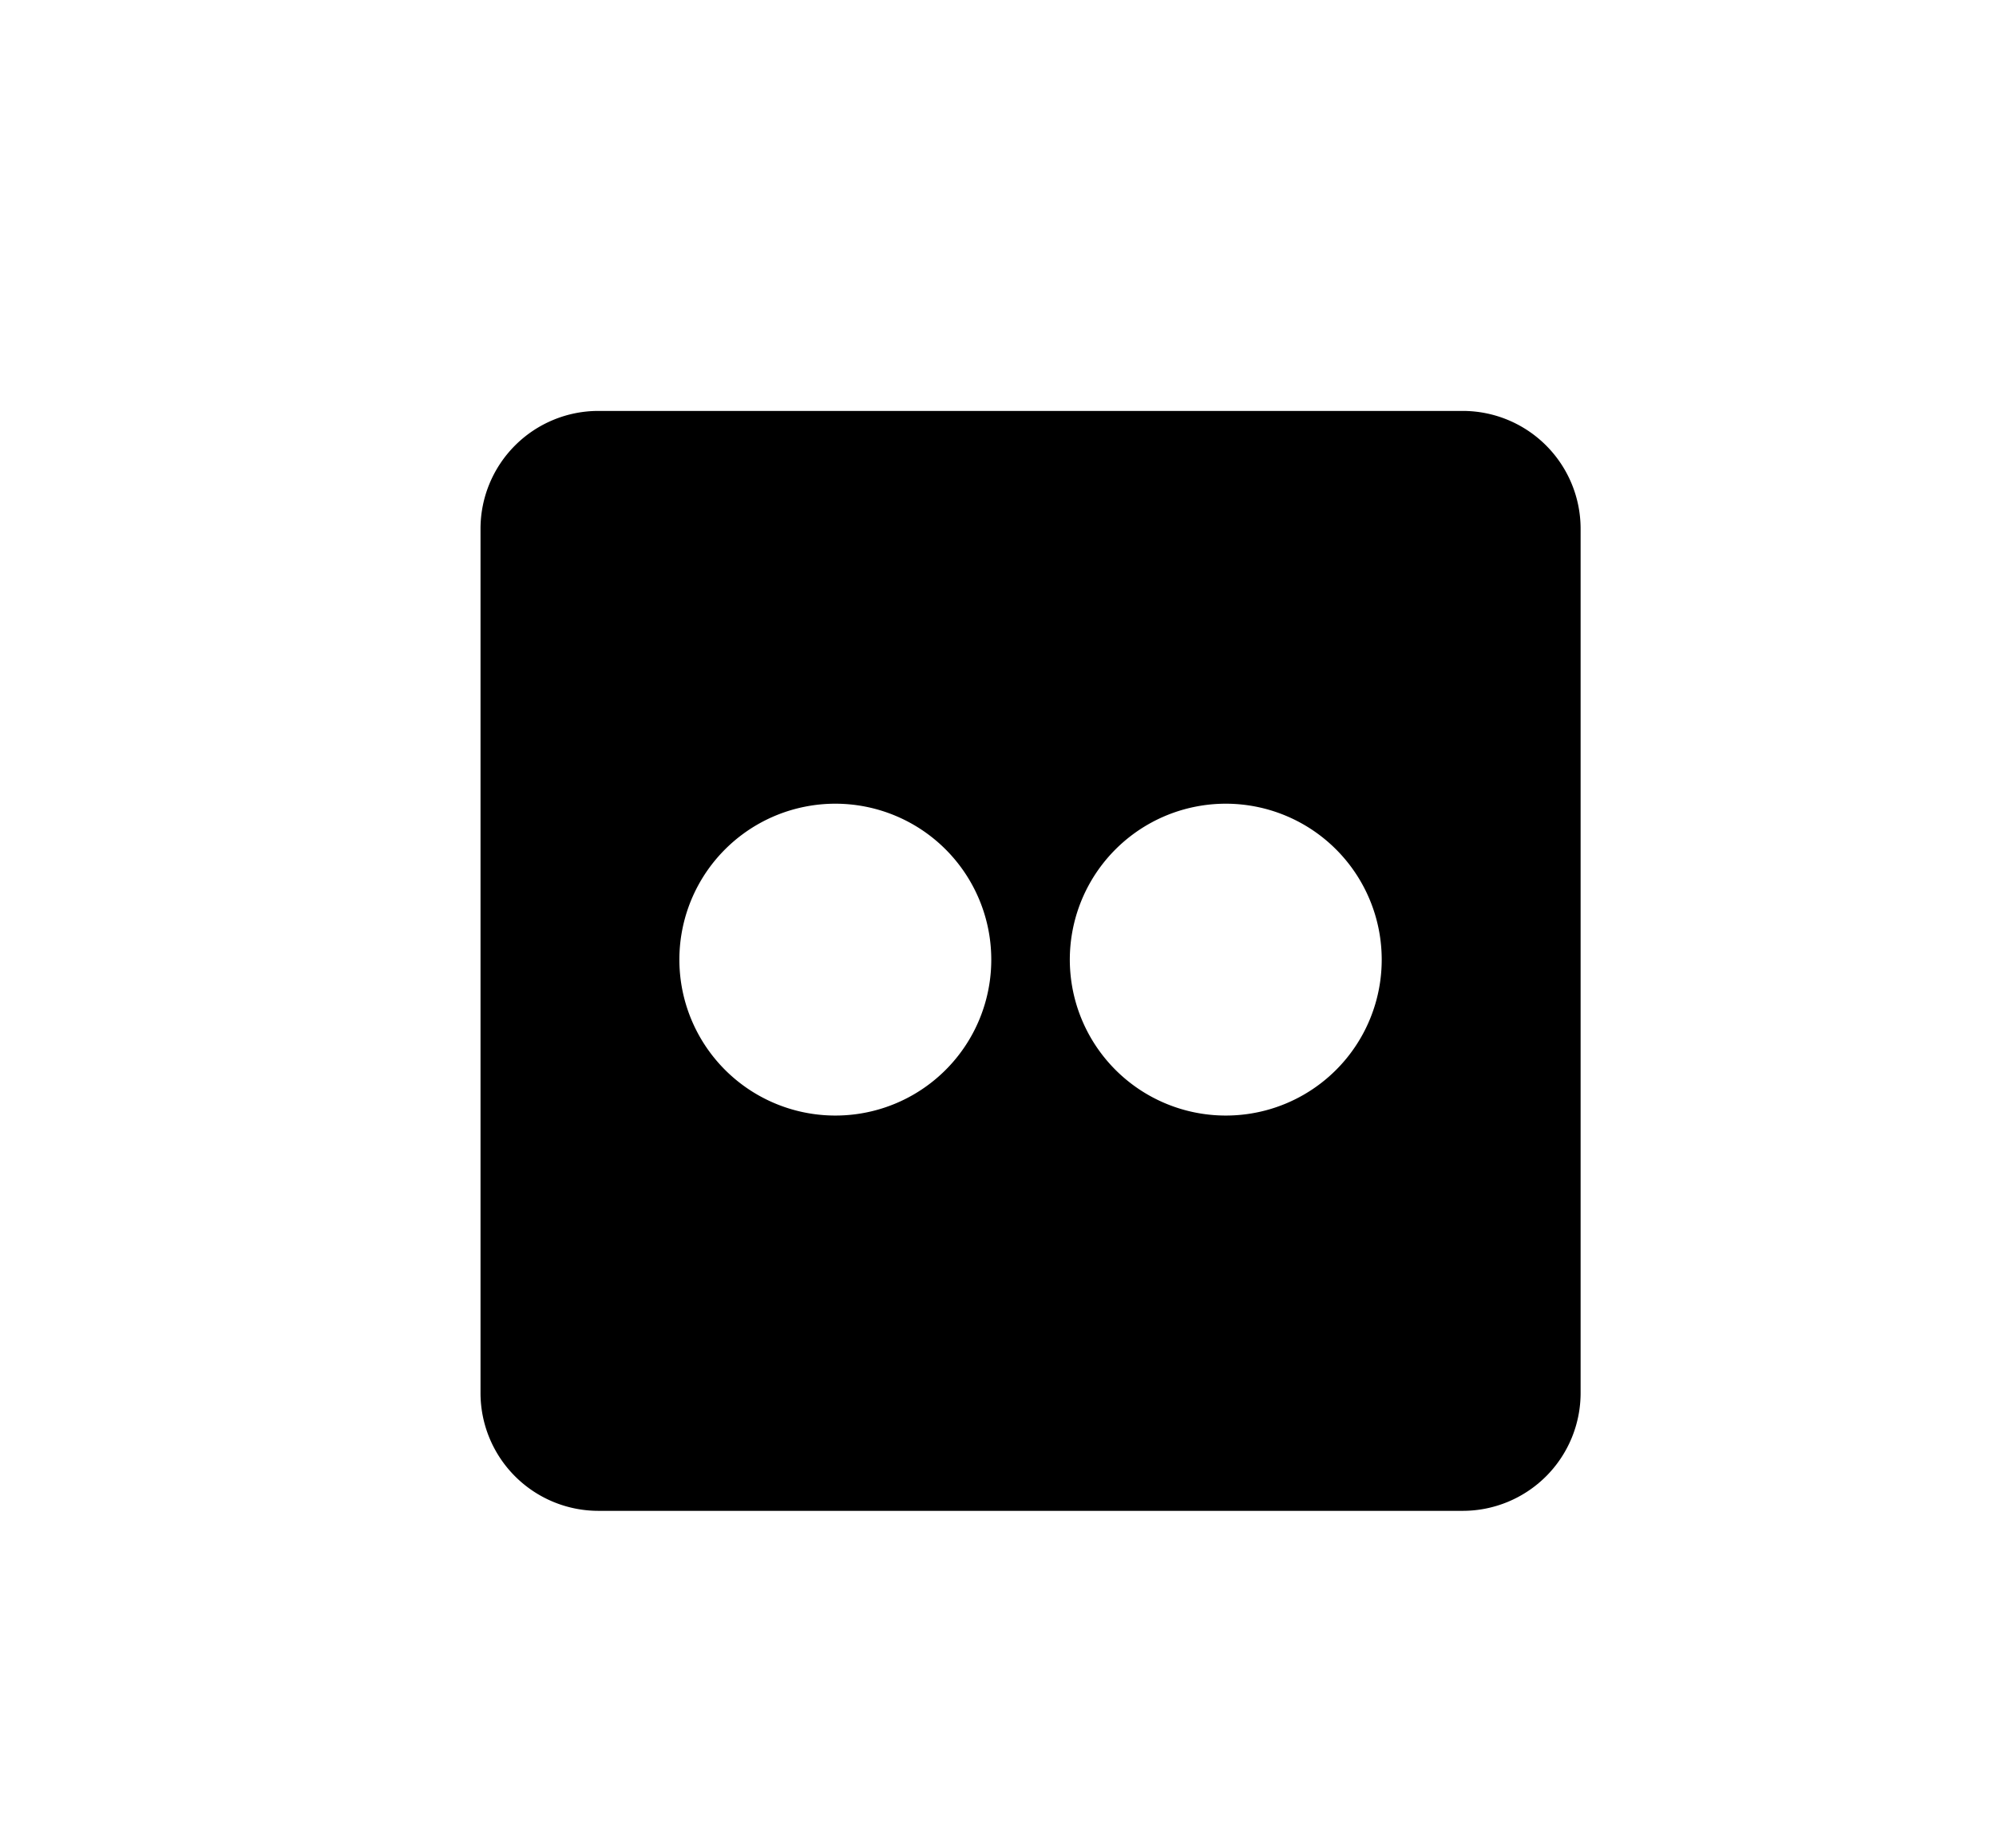 <svg xmlns="http://www.w3.org/2000/svg" width="54" height="50" viewBox="0 0 54 50">
  <g id="Group_113" data-name="Group 113" transform="translate(-814 -691)">
    <rect id="Rectangle_111" data-name="Rectangle 111" width="54" height="50" transform="translate(814 691)" fill="#fff" opacity="0"/>
    <path id="Icon_awesome-flickr" data-name="Icon awesome-flickr" d="M26.573,2.25H3.189A3.19,3.19,0,0,0,0,5.439V28.823a3.19,3.19,0,0,0,3.189,3.189H26.573a3.19,3.19,0,0,0,3.189-3.189V5.439A3.19,3.19,0,0,0,26.573,2.25ZM9.6,21.316A4.219,4.219,0,1,1,13.818,17.1,4.216,4.216,0,0,1,9.6,21.316Zm10.563,0A4.219,4.219,0,1,1,24.381,17.1,4.216,4.216,0,0,1,20.163,21.316Z" transform="translate(827 699.869)"/>
  </g>
</svg>
